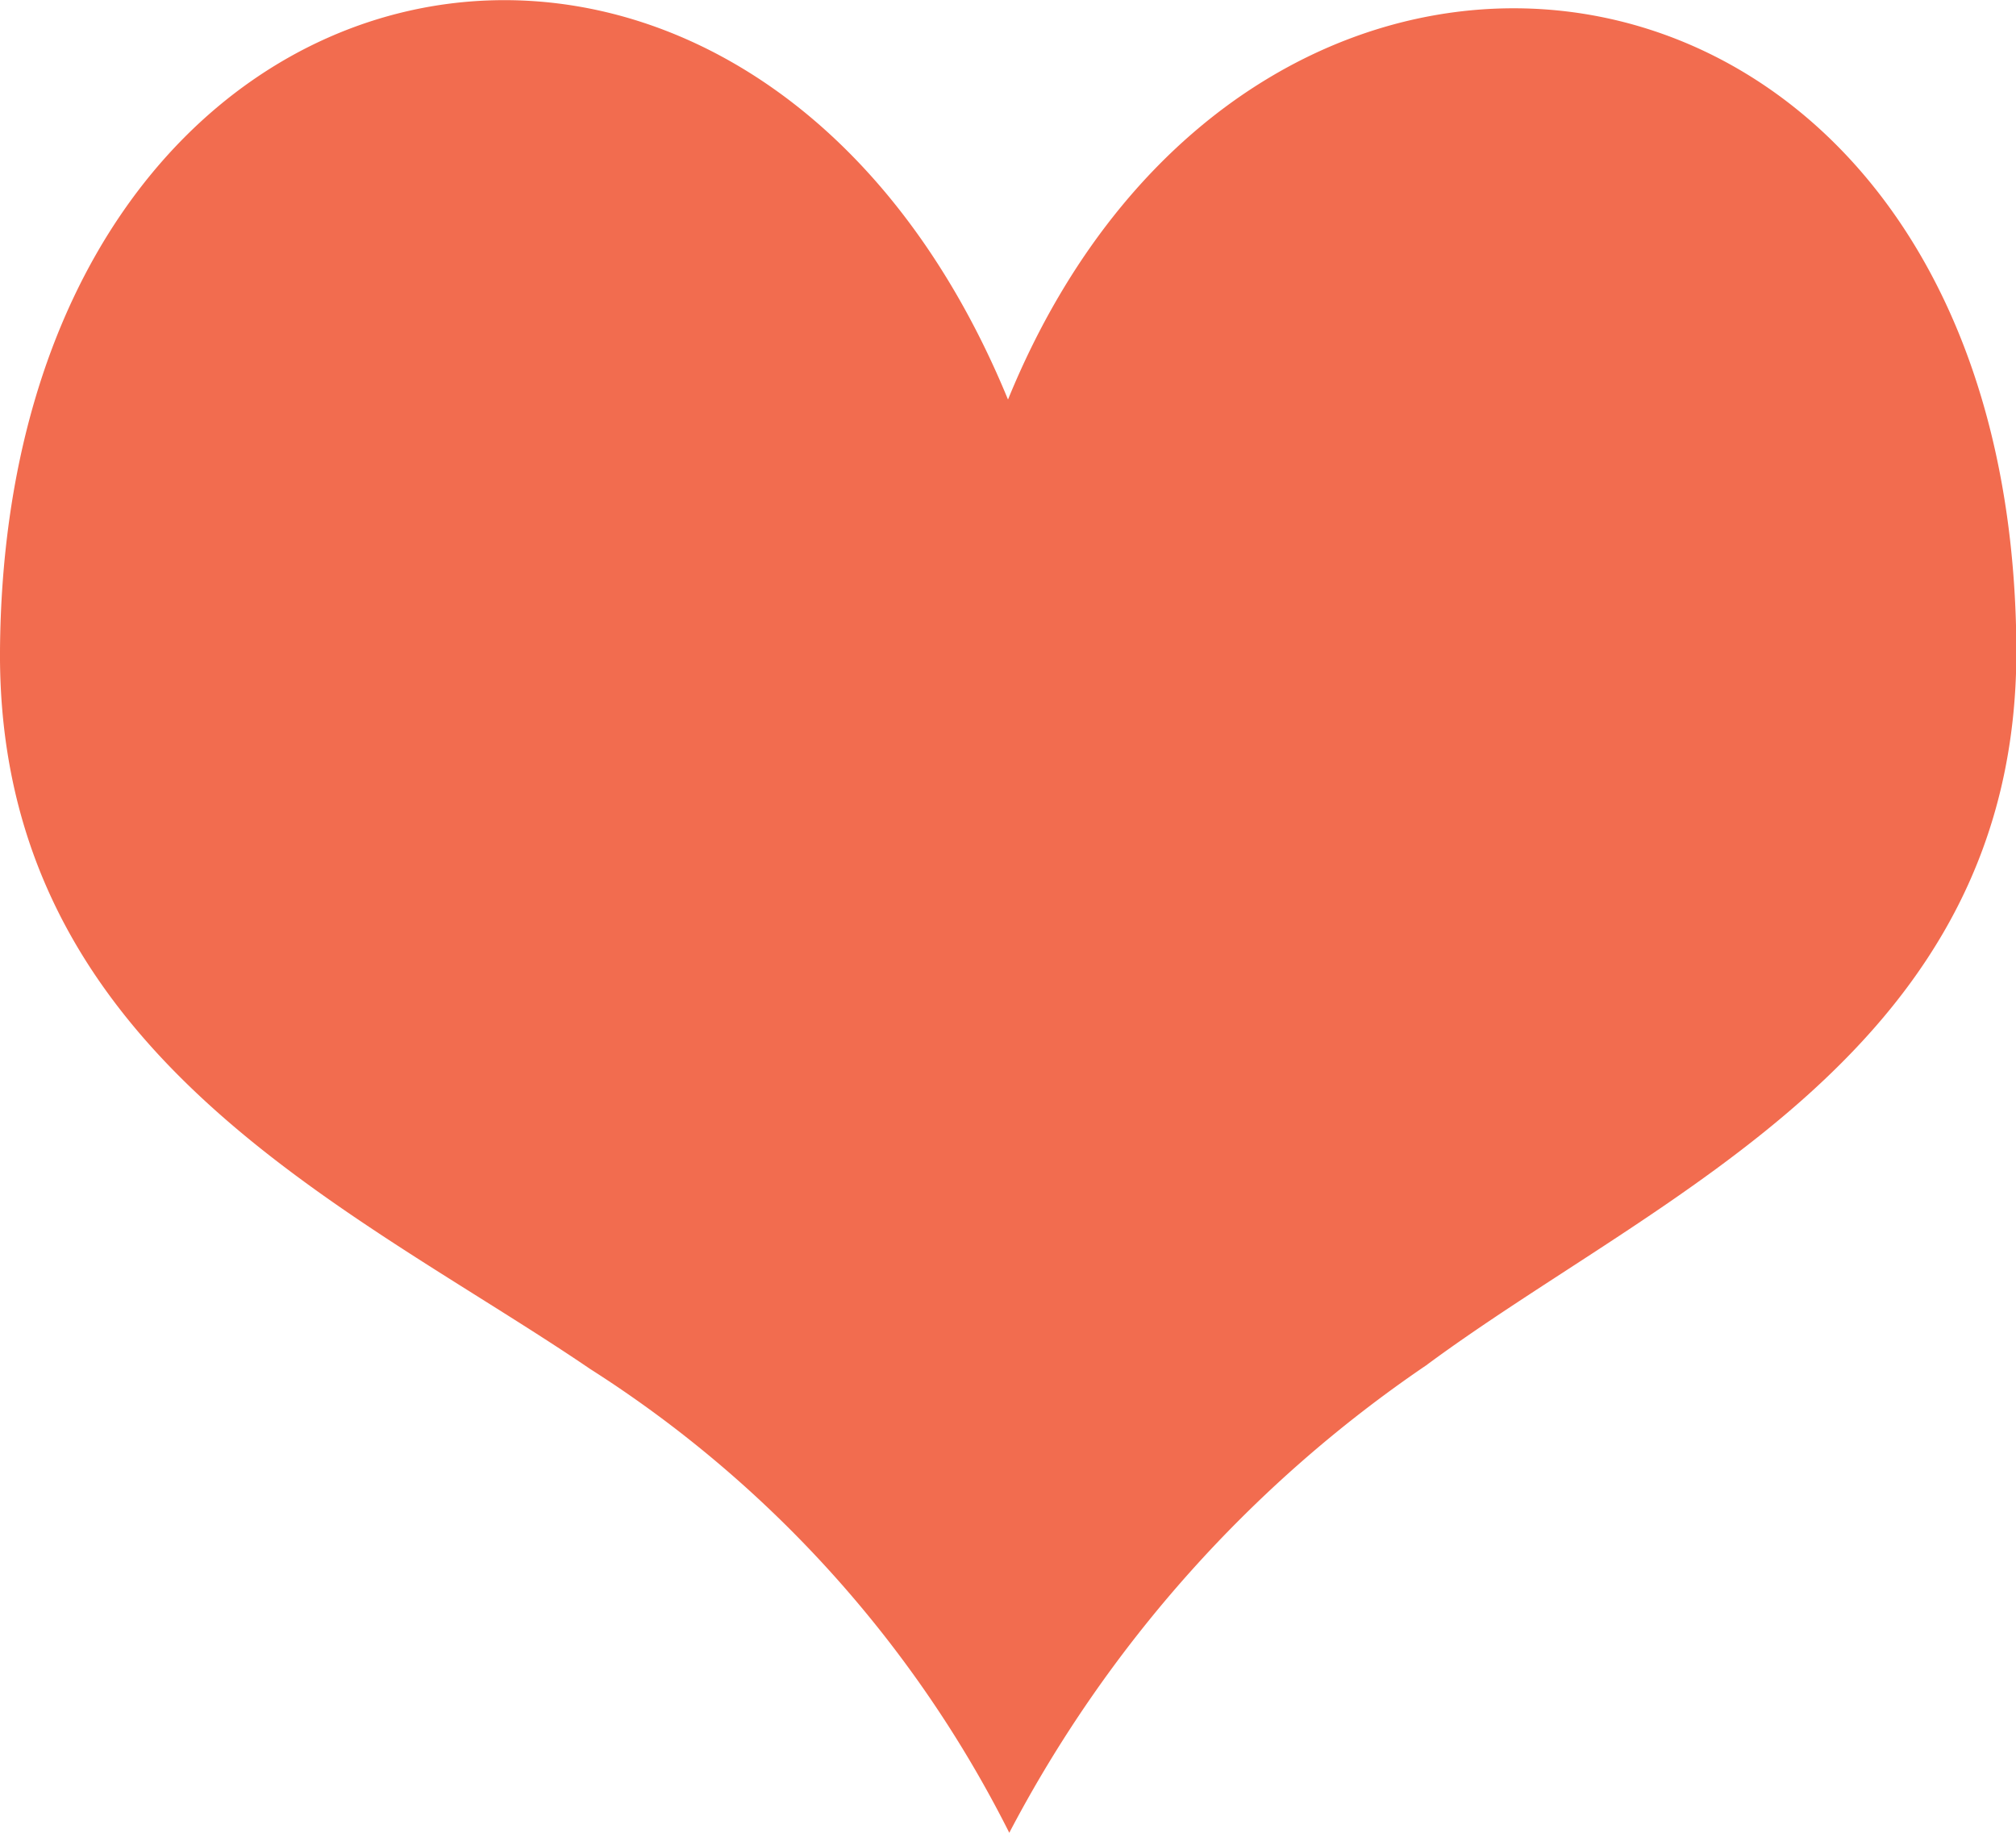 <svg xmlns="http://www.w3.org/2000/svg" width="11" height="10" viewBox="0 0 11 10">
<defs>
    <style>
      .cls-1 {
        fill: #f26c4f;
        fill-rule: evenodd;
      }
    </style>
  </defs>
  <path class="cls-1" d="M889.5,2265.18c-1.423-3.46-5.471-2.65-5.5,1.37-0.014,2.21,1.928,3.04,3.221,3.92a6.414,6.414,0,0,1,2.286,2.53,7.029,7.029,0,0,1,2.274-2.55c1.269-.94,3.235-1.71,3.221-3.92C894.974,2262.49,890.856,2261.86,889.5,2265.18Z" transform="translate(-884 -2263)"/>
</svg>
